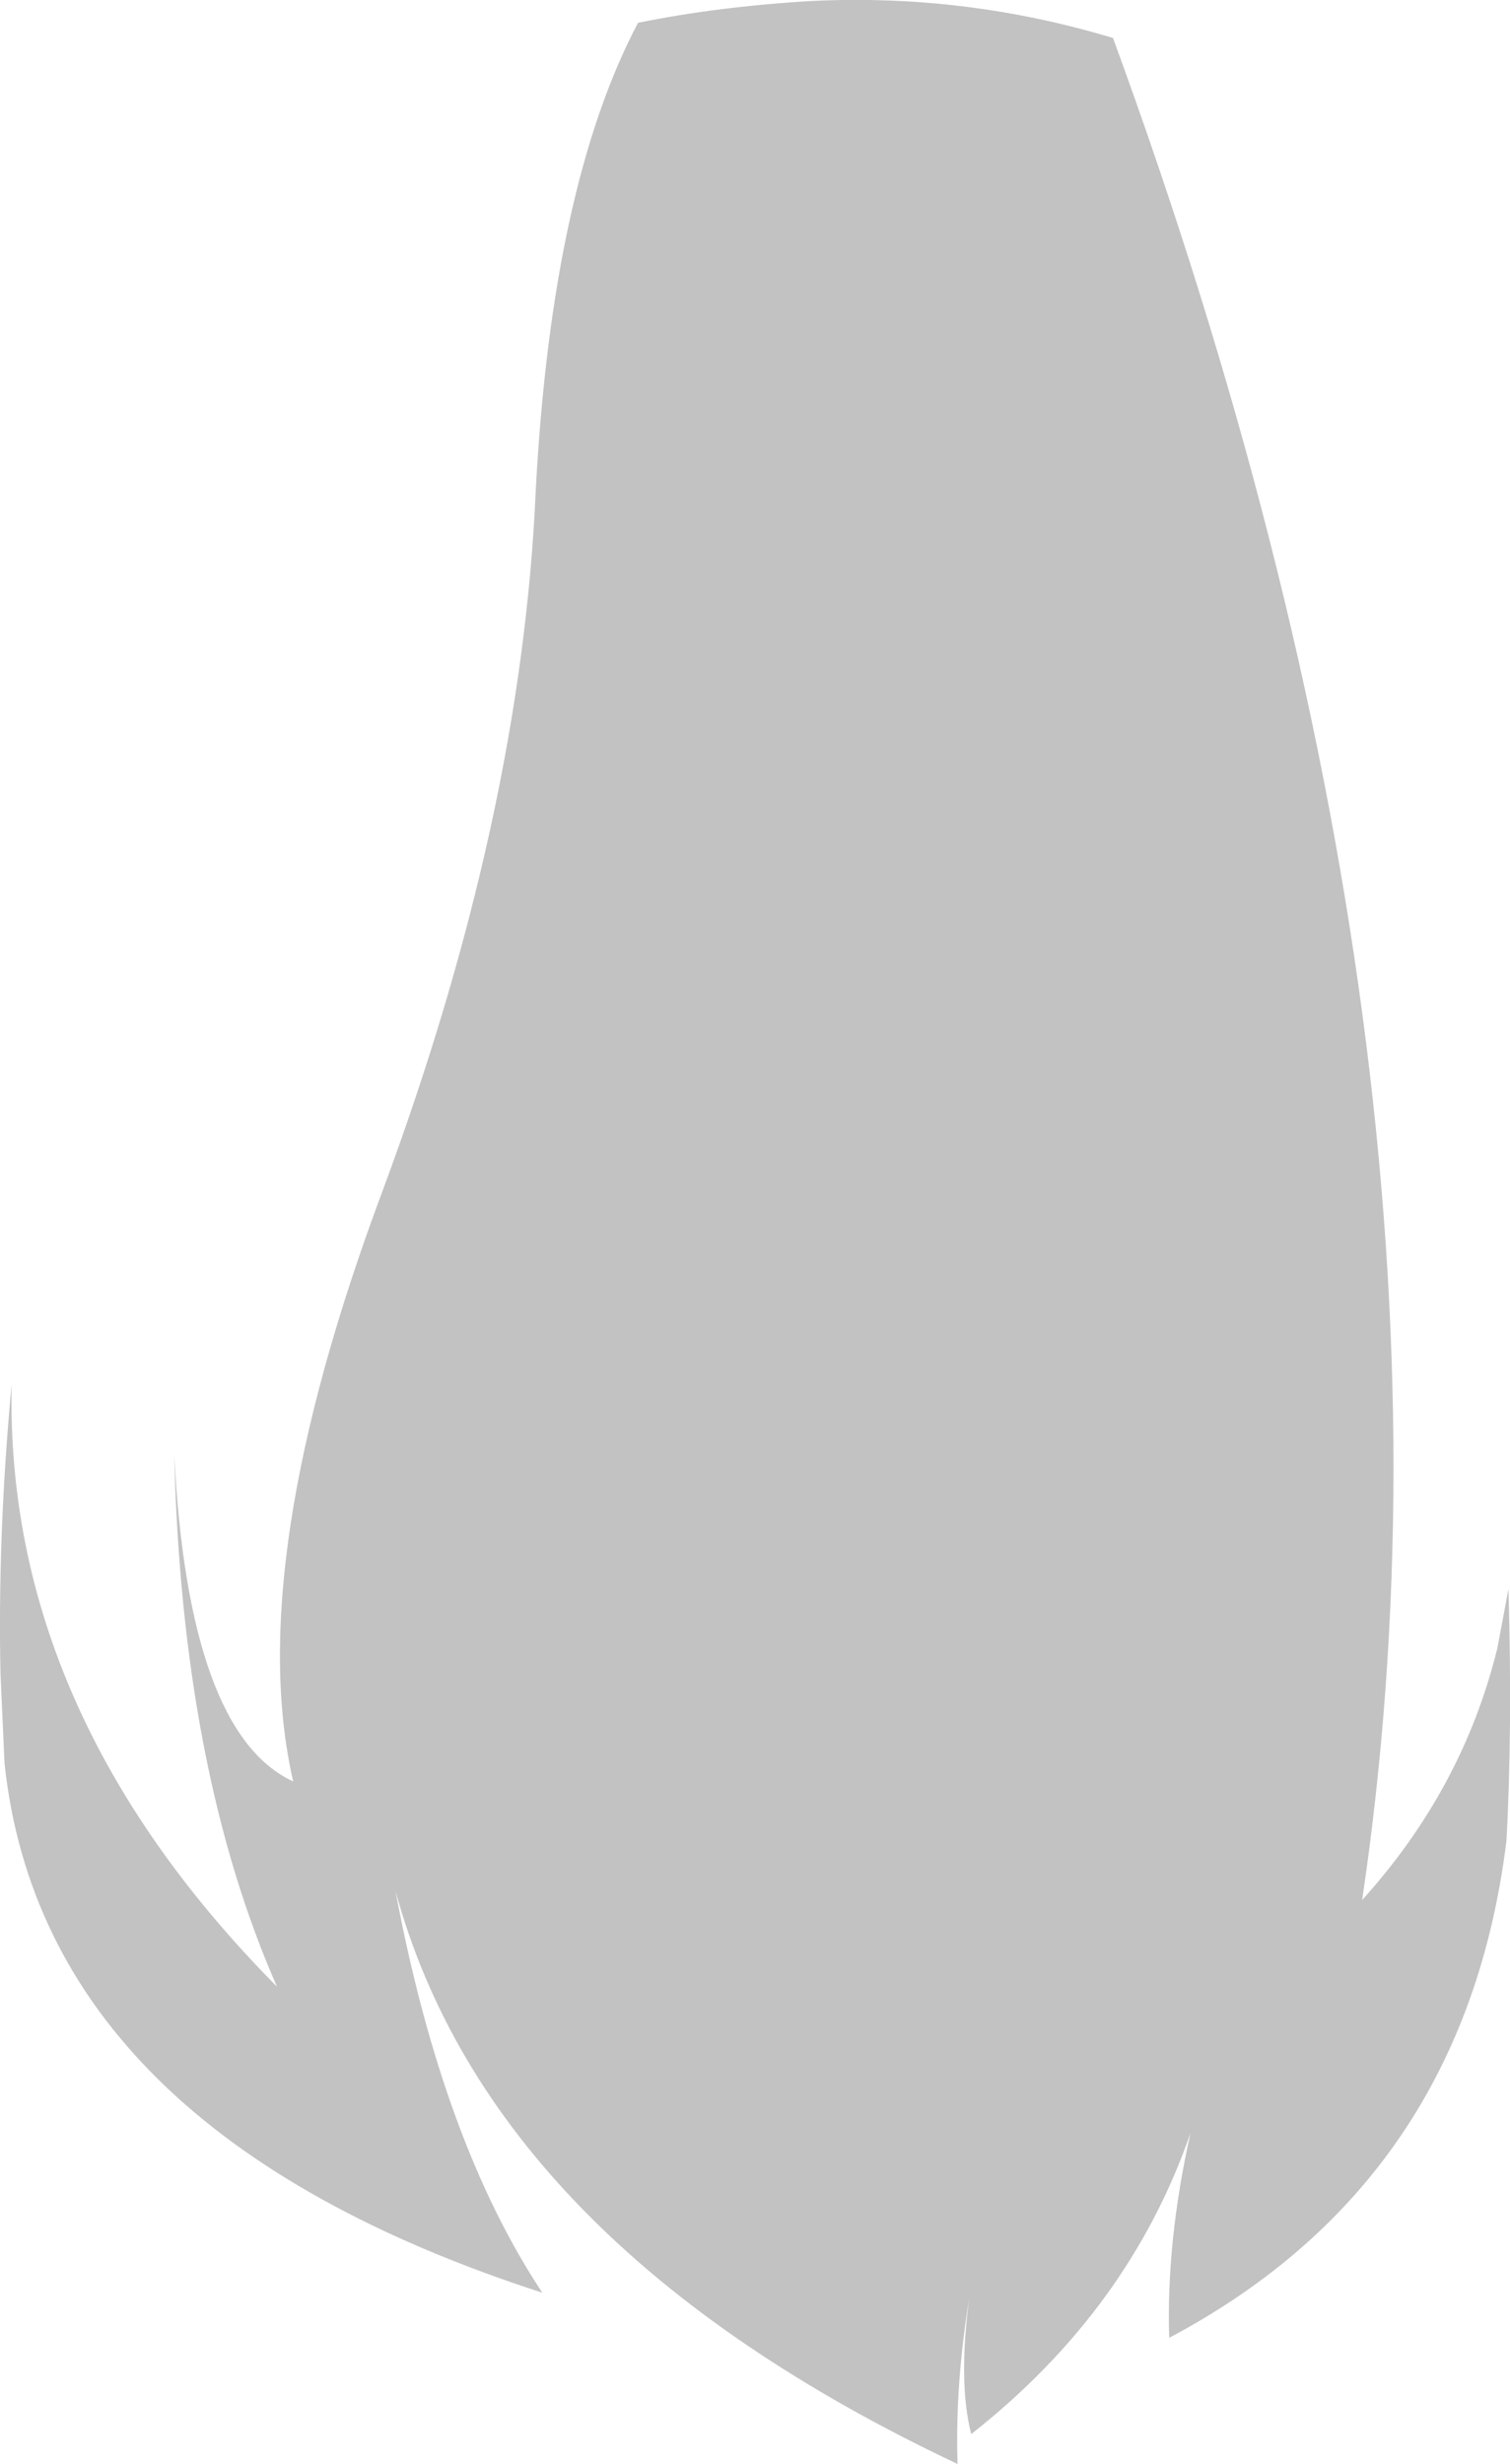 <?xml version="1.0" encoding="UTF-8" standalone="no"?>
<svg xmlns:xlink="http://www.w3.org/1999/xlink" height="243.15px" width="149.1px" xmlns="http://www.w3.org/2000/svg">
  <g transform="matrix(1.0, 0.0, 0.0, 1.0, 93.0, 70.0)">
    <path d="M55.75 111.65 Q51.6 145.25 22.45 160.7 22.15 151.2 24.55 140.5 18.5 157.95 2.9 170.2 1.6 165.15 2.7 156.8 1.3 165.4 1.55 173.15 -44.45 151.45 -53.95 116.6 -49.3 141.4 -39.45 156.25 -88.65 140.35 -92.55 104.05 L-92.95 95.2 Q-93.25 81.55 -91.85 66.6 -92.55 98.9 -65.65 126.05 -75.05 104.7 -75.8 73.5 -74.4 101.0 -64.05 105.8 -69.0 84.3 -55.2 47.45 -41.5 10.55 -40.1 -21.6 -38.5 -51.65 -30.0 -67.75 -22.15 -69.35 -12.9 -69.9 2.3 -70.65 16.9 -66.25 53.85 34.55 41.5 117.5 51.45 106.5 54.85 92.65 L55.95 86.8 Q56.35 100.7 55.75 111.65" fill="#000000" fill-opacity="0.239" fill-rule="evenodd" stroke="none"/>
  </g>
</svg>
